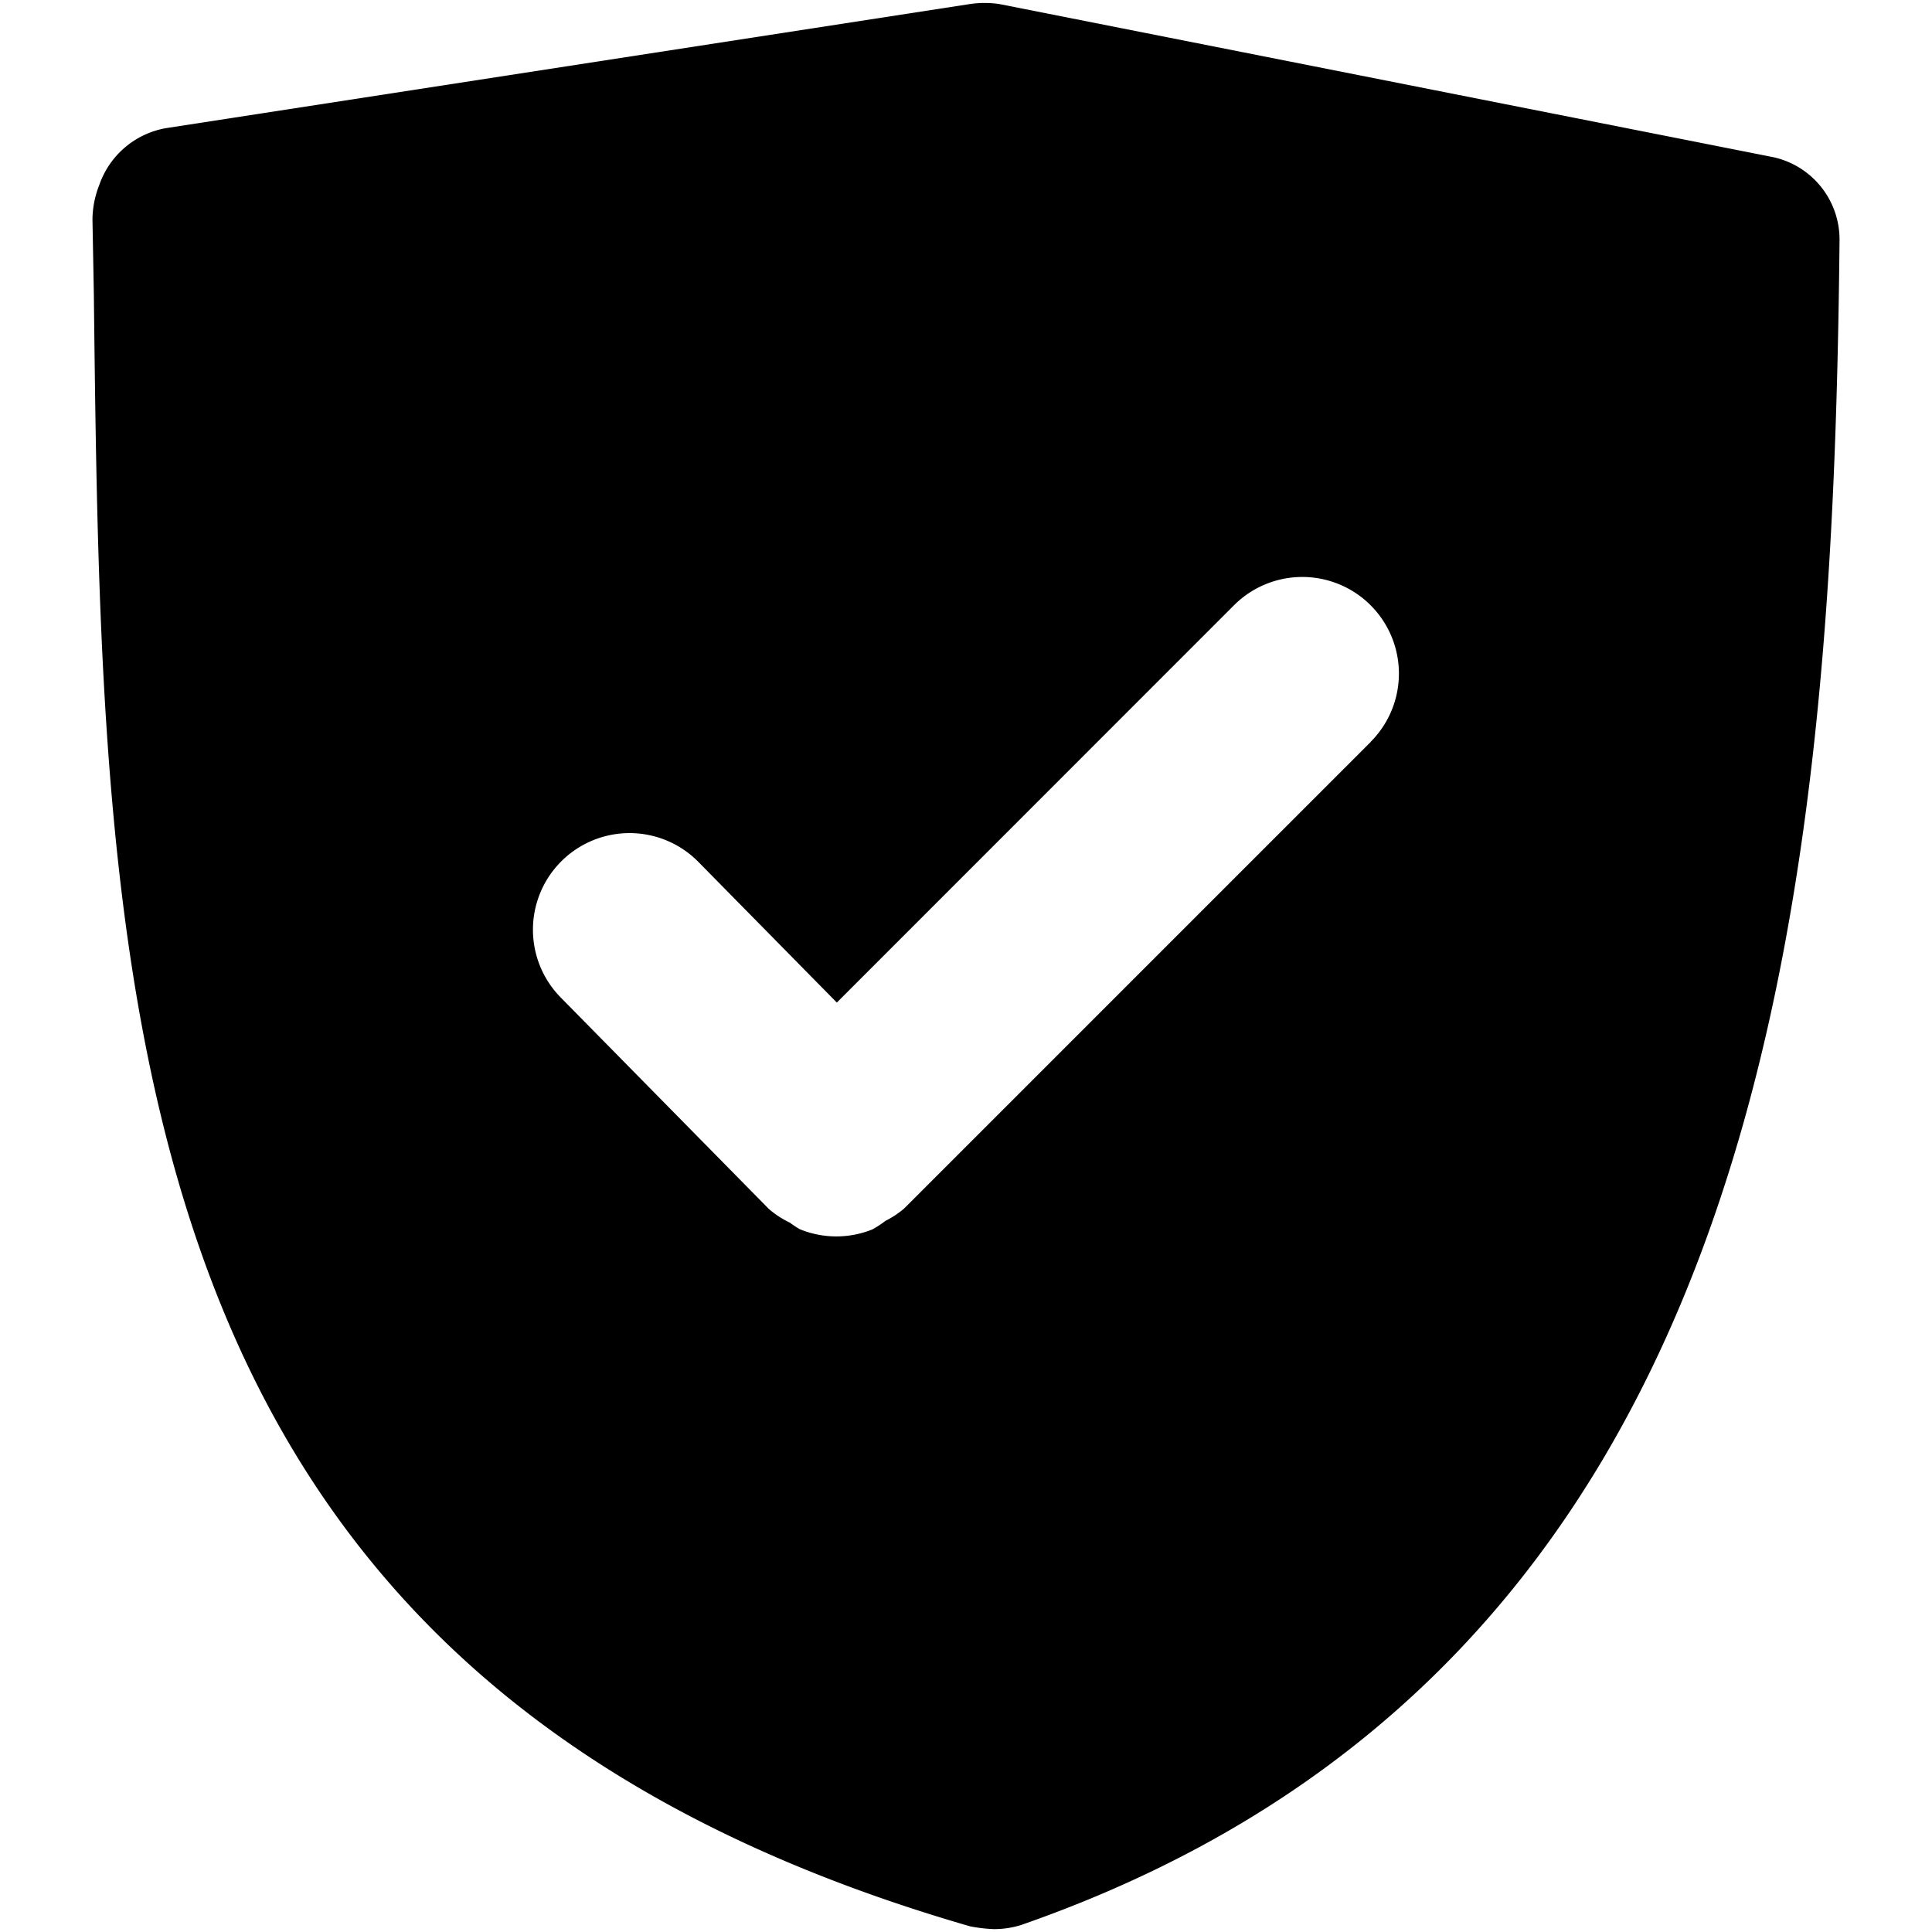 <svg data-tags="secured,tick,shield,safe,protect" xmlns="http://www.w3.org/2000/svg" viewBox="0 0 14 14"><defs/><path d="M12.85 1.139L7.24.029a.738.738 0 00-.21 0l-5.83.9a.626.626 0 00-.48.41.697.697 0 00-.05.25l.01.54c.06 5.16.12 10.03 6.35 11.83a1.112 1.112 0 00.17.02.644.644 0 00.2-.03c5.37-1.87 5.88-7.29 5.93-12.21a.611.611 0 00-.48-.6zM9.933 5.376L6.555 8.754l-.003.002-.001.002a.677.677 0 01-.135.089.716.716 0 01-.095.062.697.697 0 01-.526-.002.744.744 0 01-.071-.047.678.678 0 01-.16-.106l-.001-.002-.002-.002-1.498-1.522a.7.7 0 11.998-.982l1.003 1.019 2.878-2.879a.7.7 0 01.99.99z"/></svg>